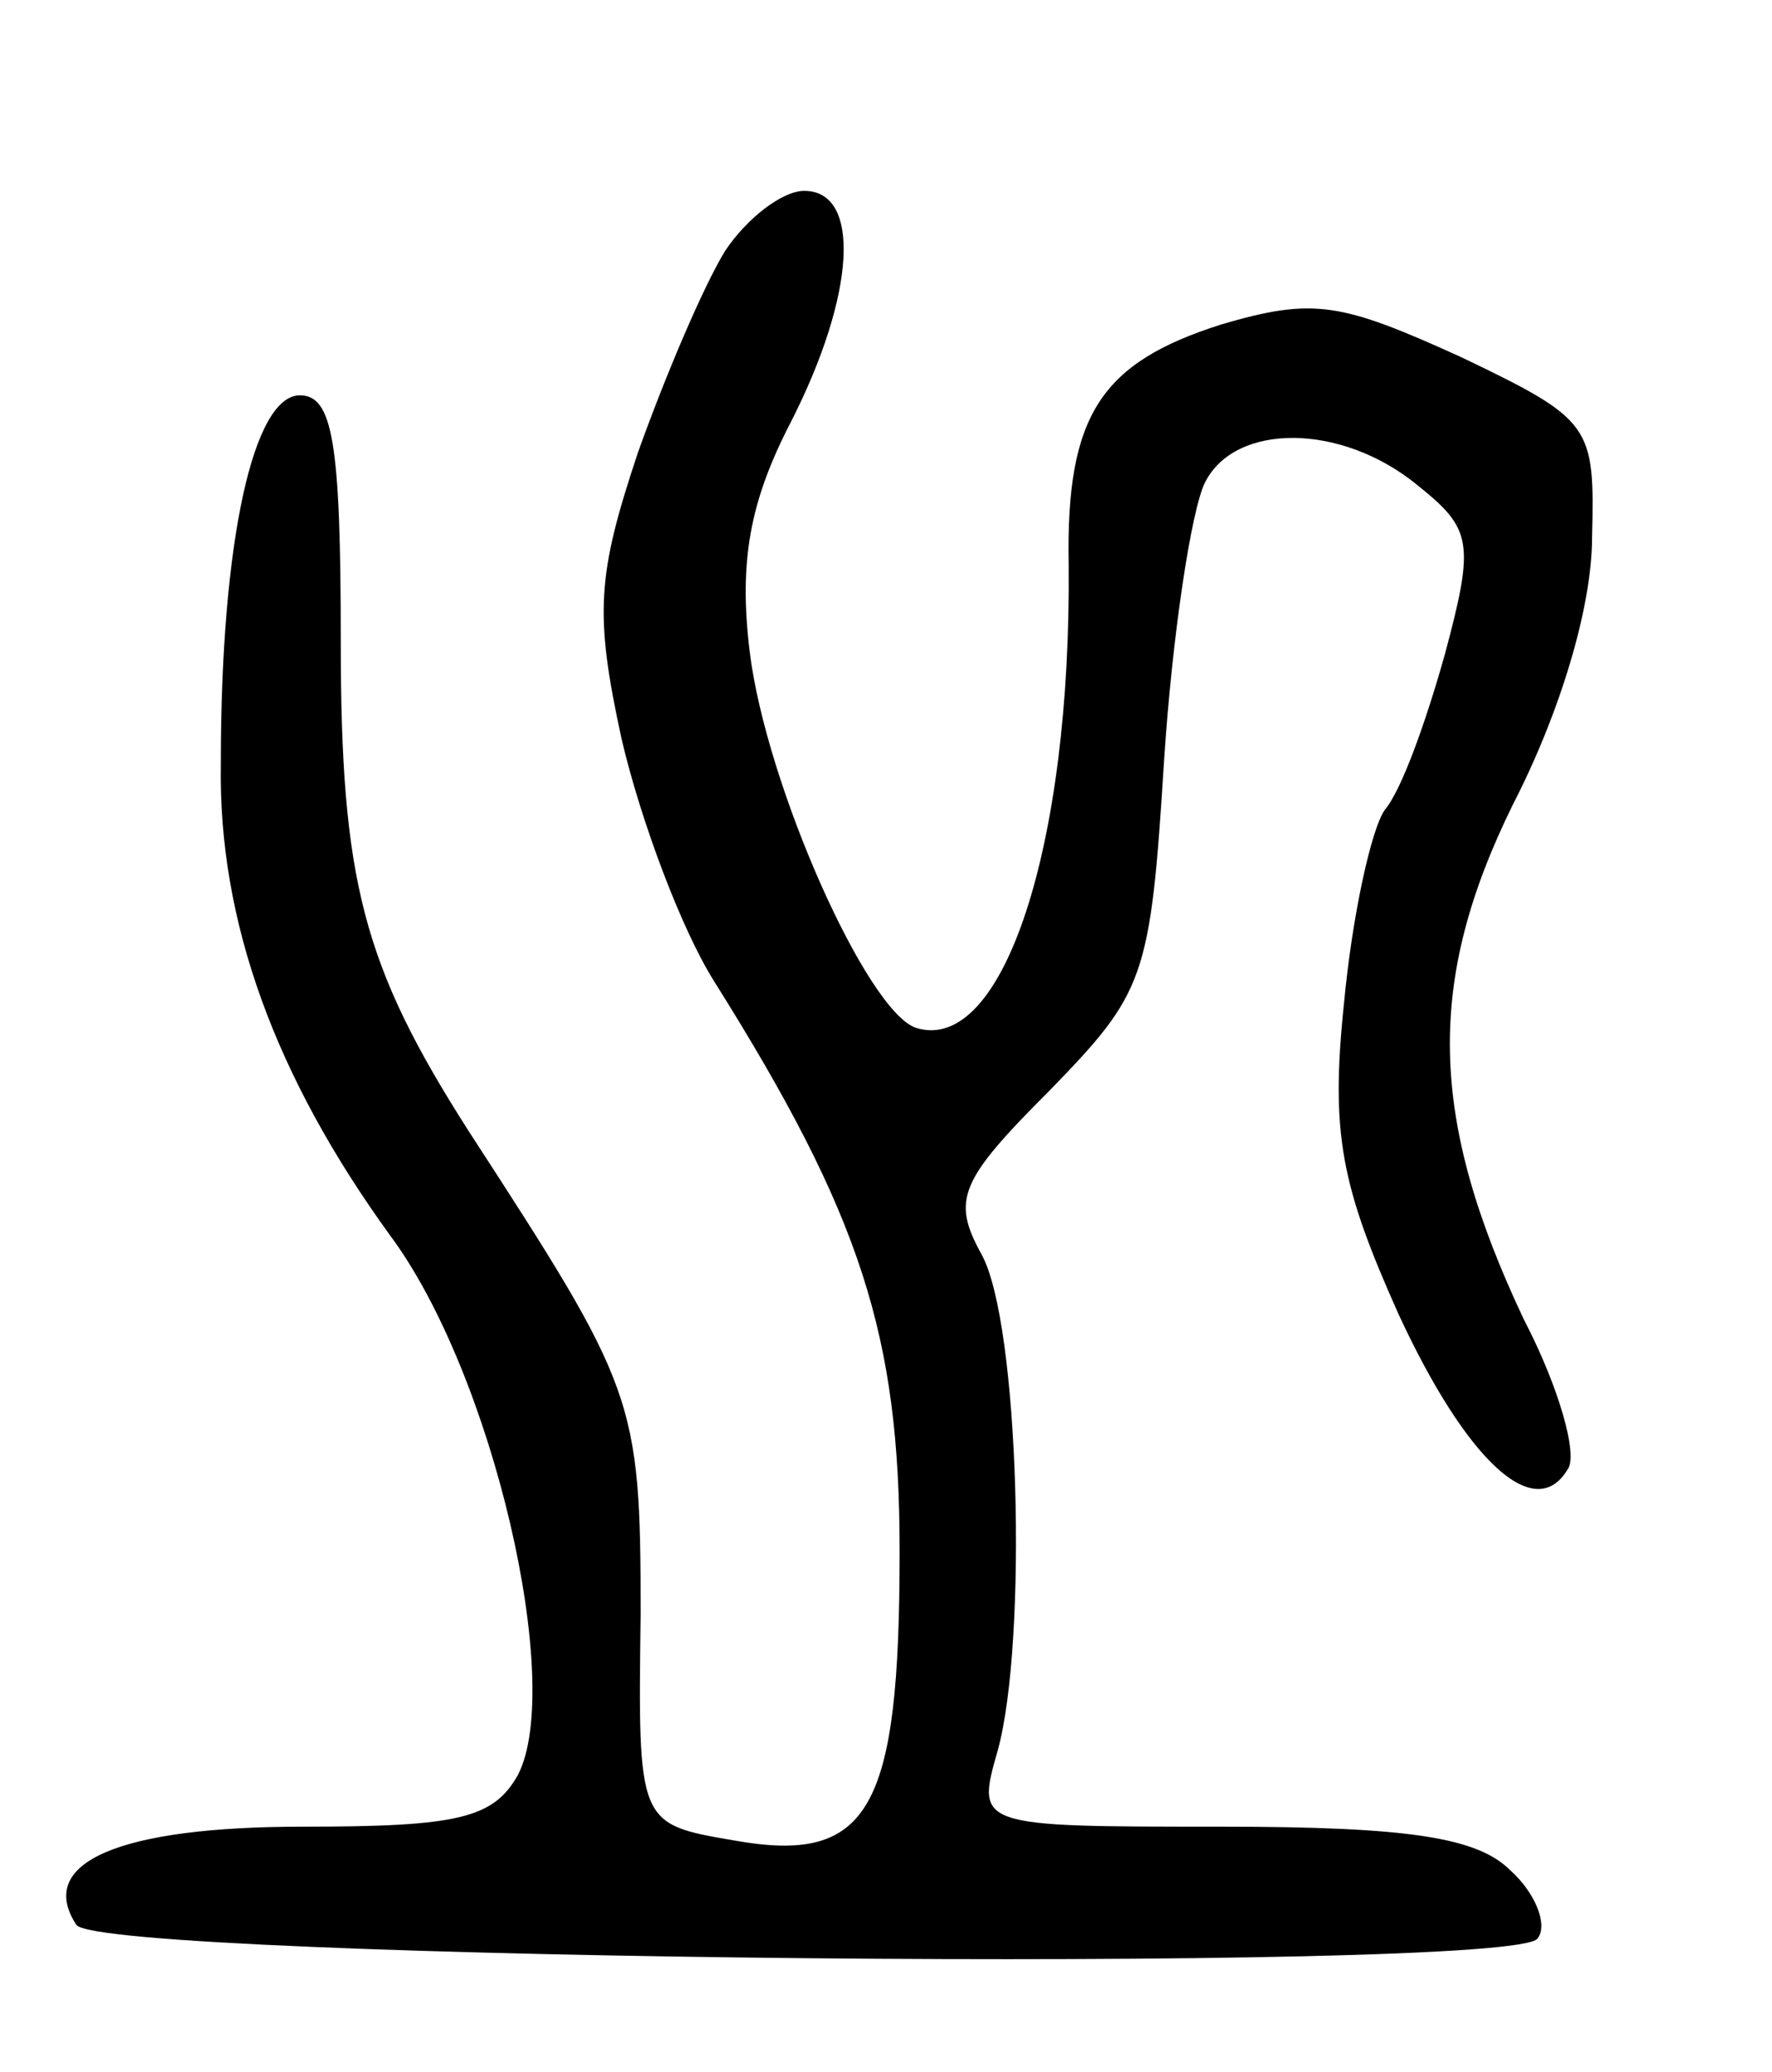 <svg version="1.0" xmlns="http://www.w3.org/2000/svg"
 width="65pt" height="76pt" viewBox="0 0 65 76"
 preserveAspectRatio="xMidYMid meet">
<g transform="translate(0,76) scale(0.1,-0.1)"
fill="#000000" stroke="none">
<path d="M266 668 c-8 -13 -22 -46 -32 -74 -15 -45 -16 -59 -6 -105 7 -30 22
-70 34 -89 54 -86 68 -130 68 -209 0 -95 -11 -115 -61 -106 -35 6 -35 6 -34
83 0 79 -2 83 -63 177 -39 61 -47 92 -47 180 0 73 -3 90 -15 90 -17 0 -29 -53
-29 -135 -1 -58 20 -115 62 -173 38 -51 64 -165 47 -198 -9 -16 -22 -19 -79
-19 -67 0 -98 -13 -83 -36 9 -13 528 -18 536 -5 4 5 -1 17 -10 25 -12 12 -37
16 -106 16 -90 0 -90 0 -82 28 11 40 8 157 -6 182 -11 20 -8 27 25 60 35 36
37 41 42 121 3 46 10 92 15 102 11 22 50 22 78 -1 20 -16 21 -21 10 -62 -7
-25 -16 -50 -22 -57 -5 -7 -12 -39 -15 -71 -5 -48 -1 -67 20 -114 25 -54 50
-77 62 -57 4 5 -3 30 -16 55 -35 74 -36 124 -4 189 17 33 29 72 29 98 1 41 0
43 -48 66 -44 20 -54 22 -88 12 -44 -14 -57 -33 -56 -88 1 -103 -24 -180 -56
-170 -18 6 -55 89 -61 138 -4 33 0 55 15 84 24 47 26 85 5 85 -8 0 -21 -10
-29 -22z"/>
</g>
</svg>
